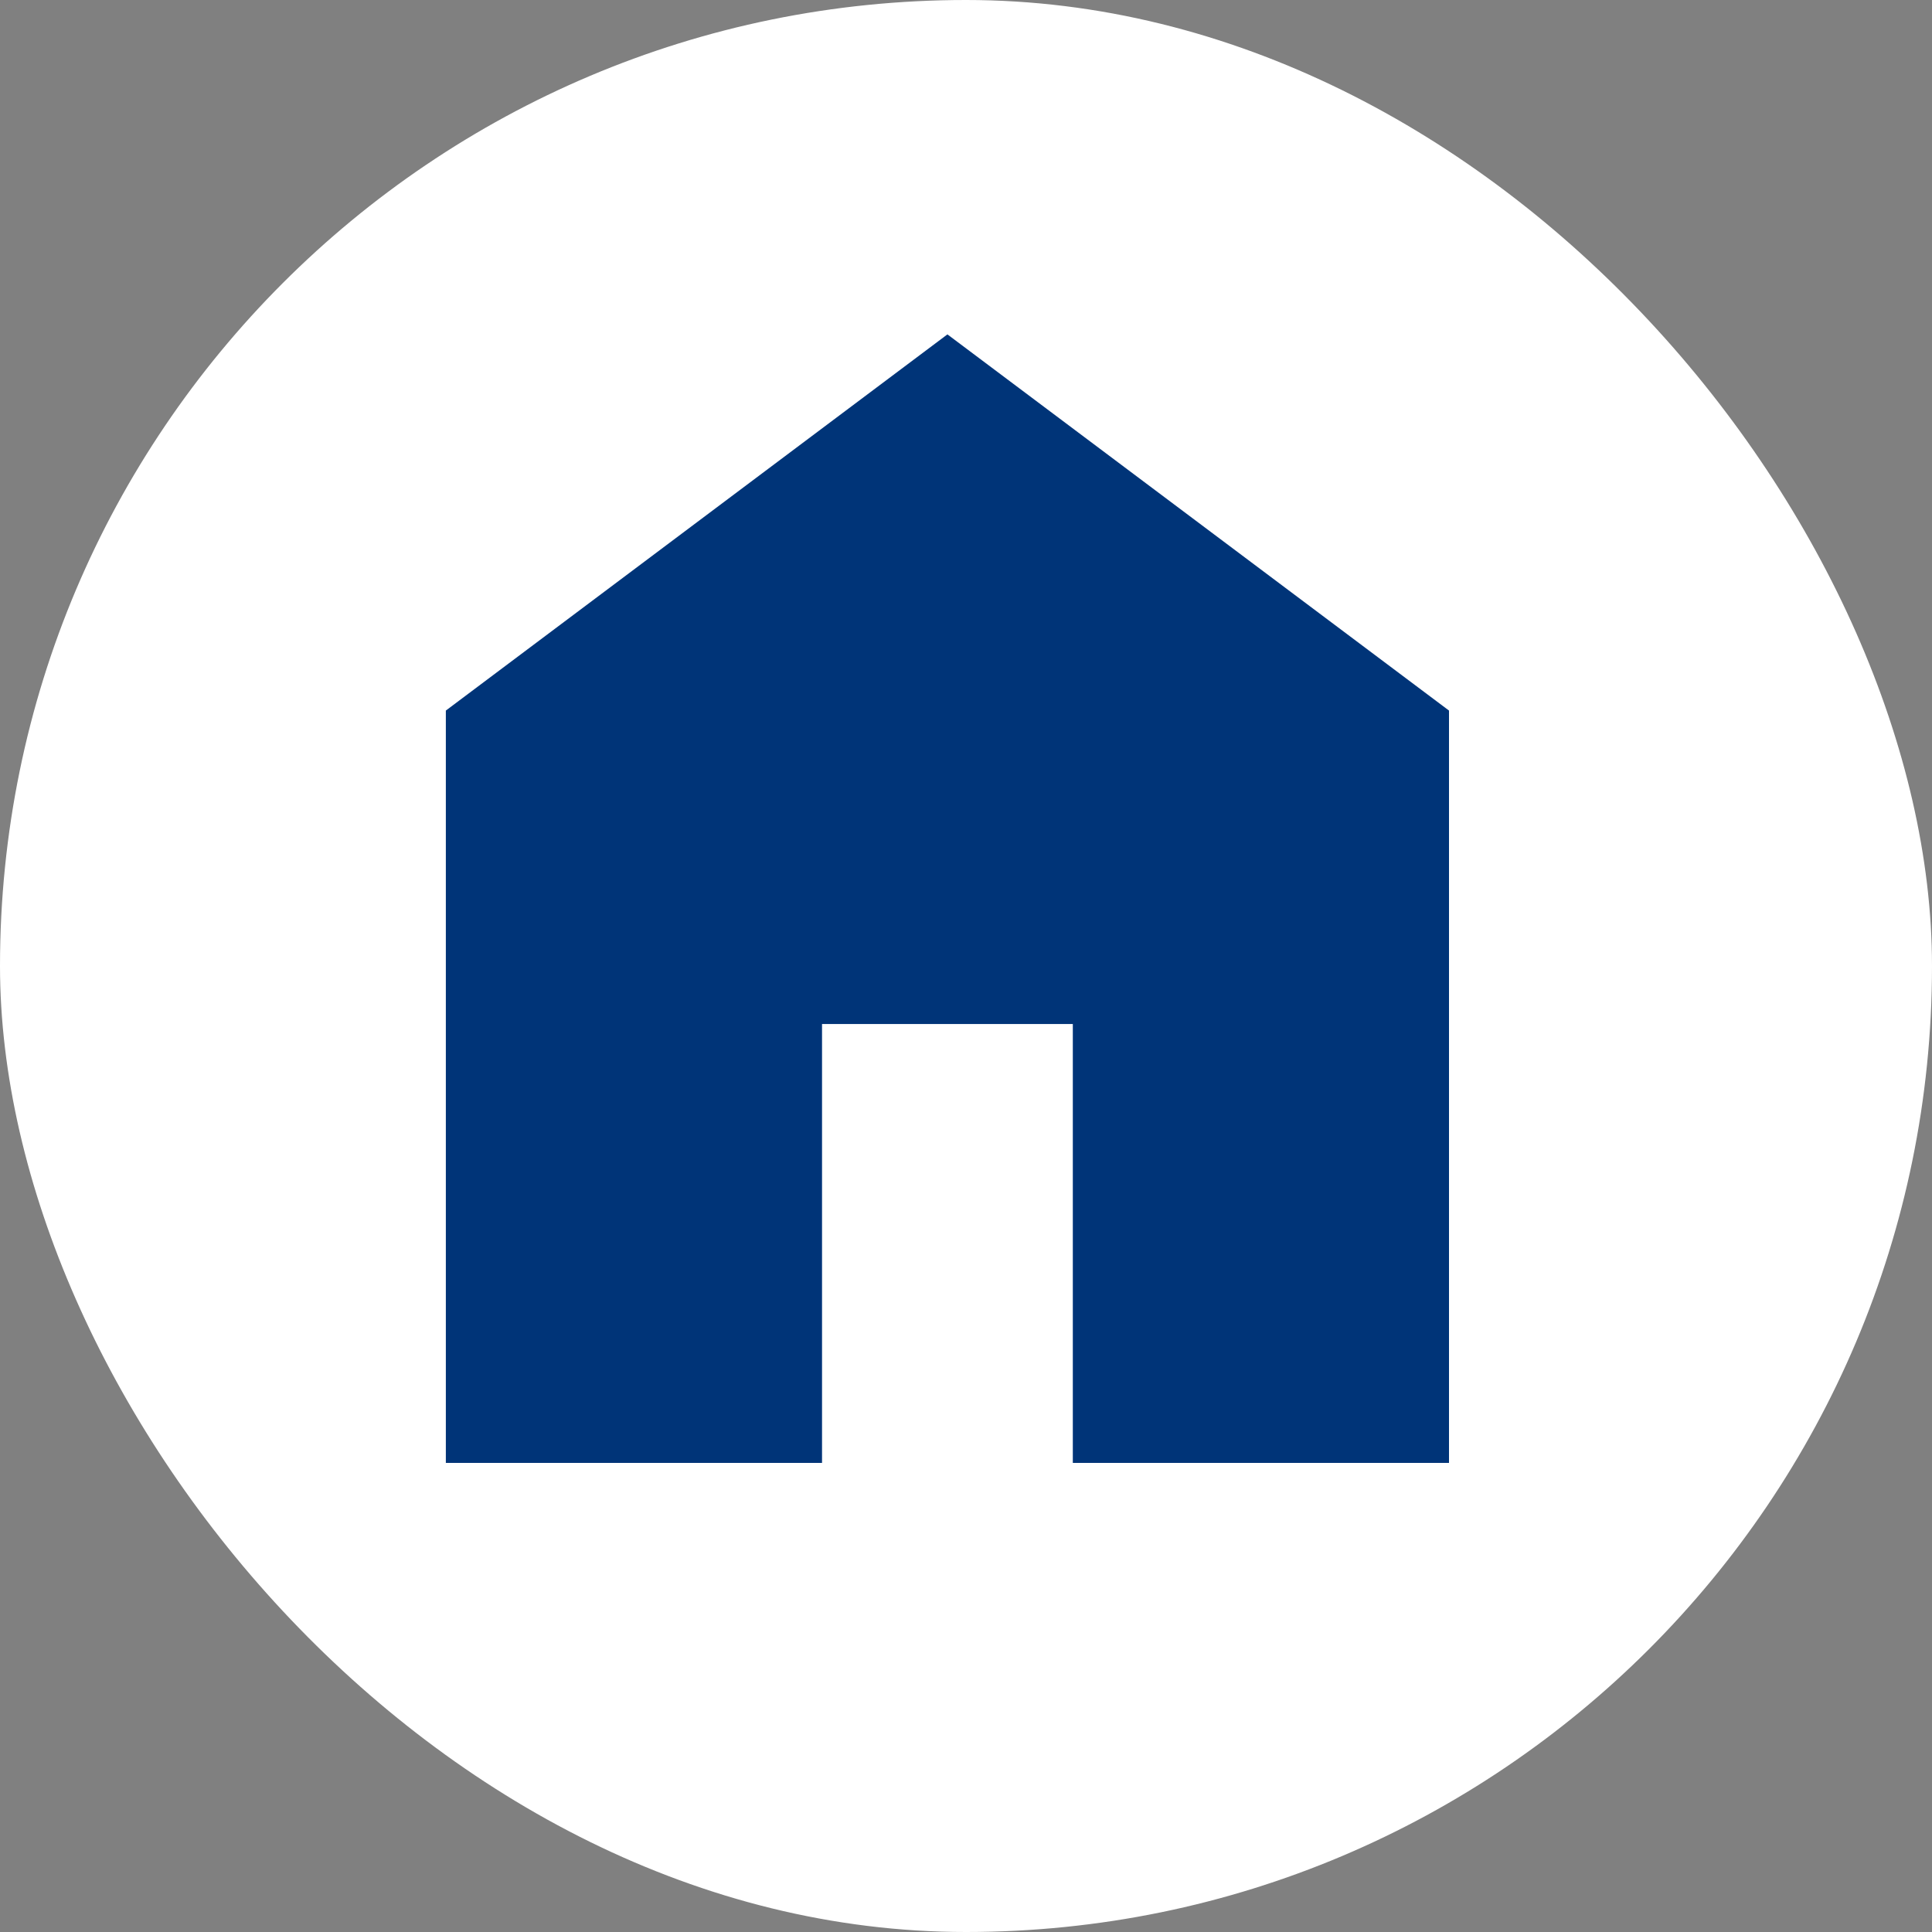 <svg width="52" height="52" viewBox="0 0 52 52" fill="none" xmlns="http://www.w3.org/2000/svg">
<rect x="0" y="0" width="52" height="52" fill="#808080" stroke="none"/>
<rect width="52" height="52" rx="26" fill="white"/>
<path d="M12 39.375V19.125L25.5 9L39 19.125V39.375H28.875V27.562H22.125V39.375H12Z" fill="#003478"/>
</svg>
